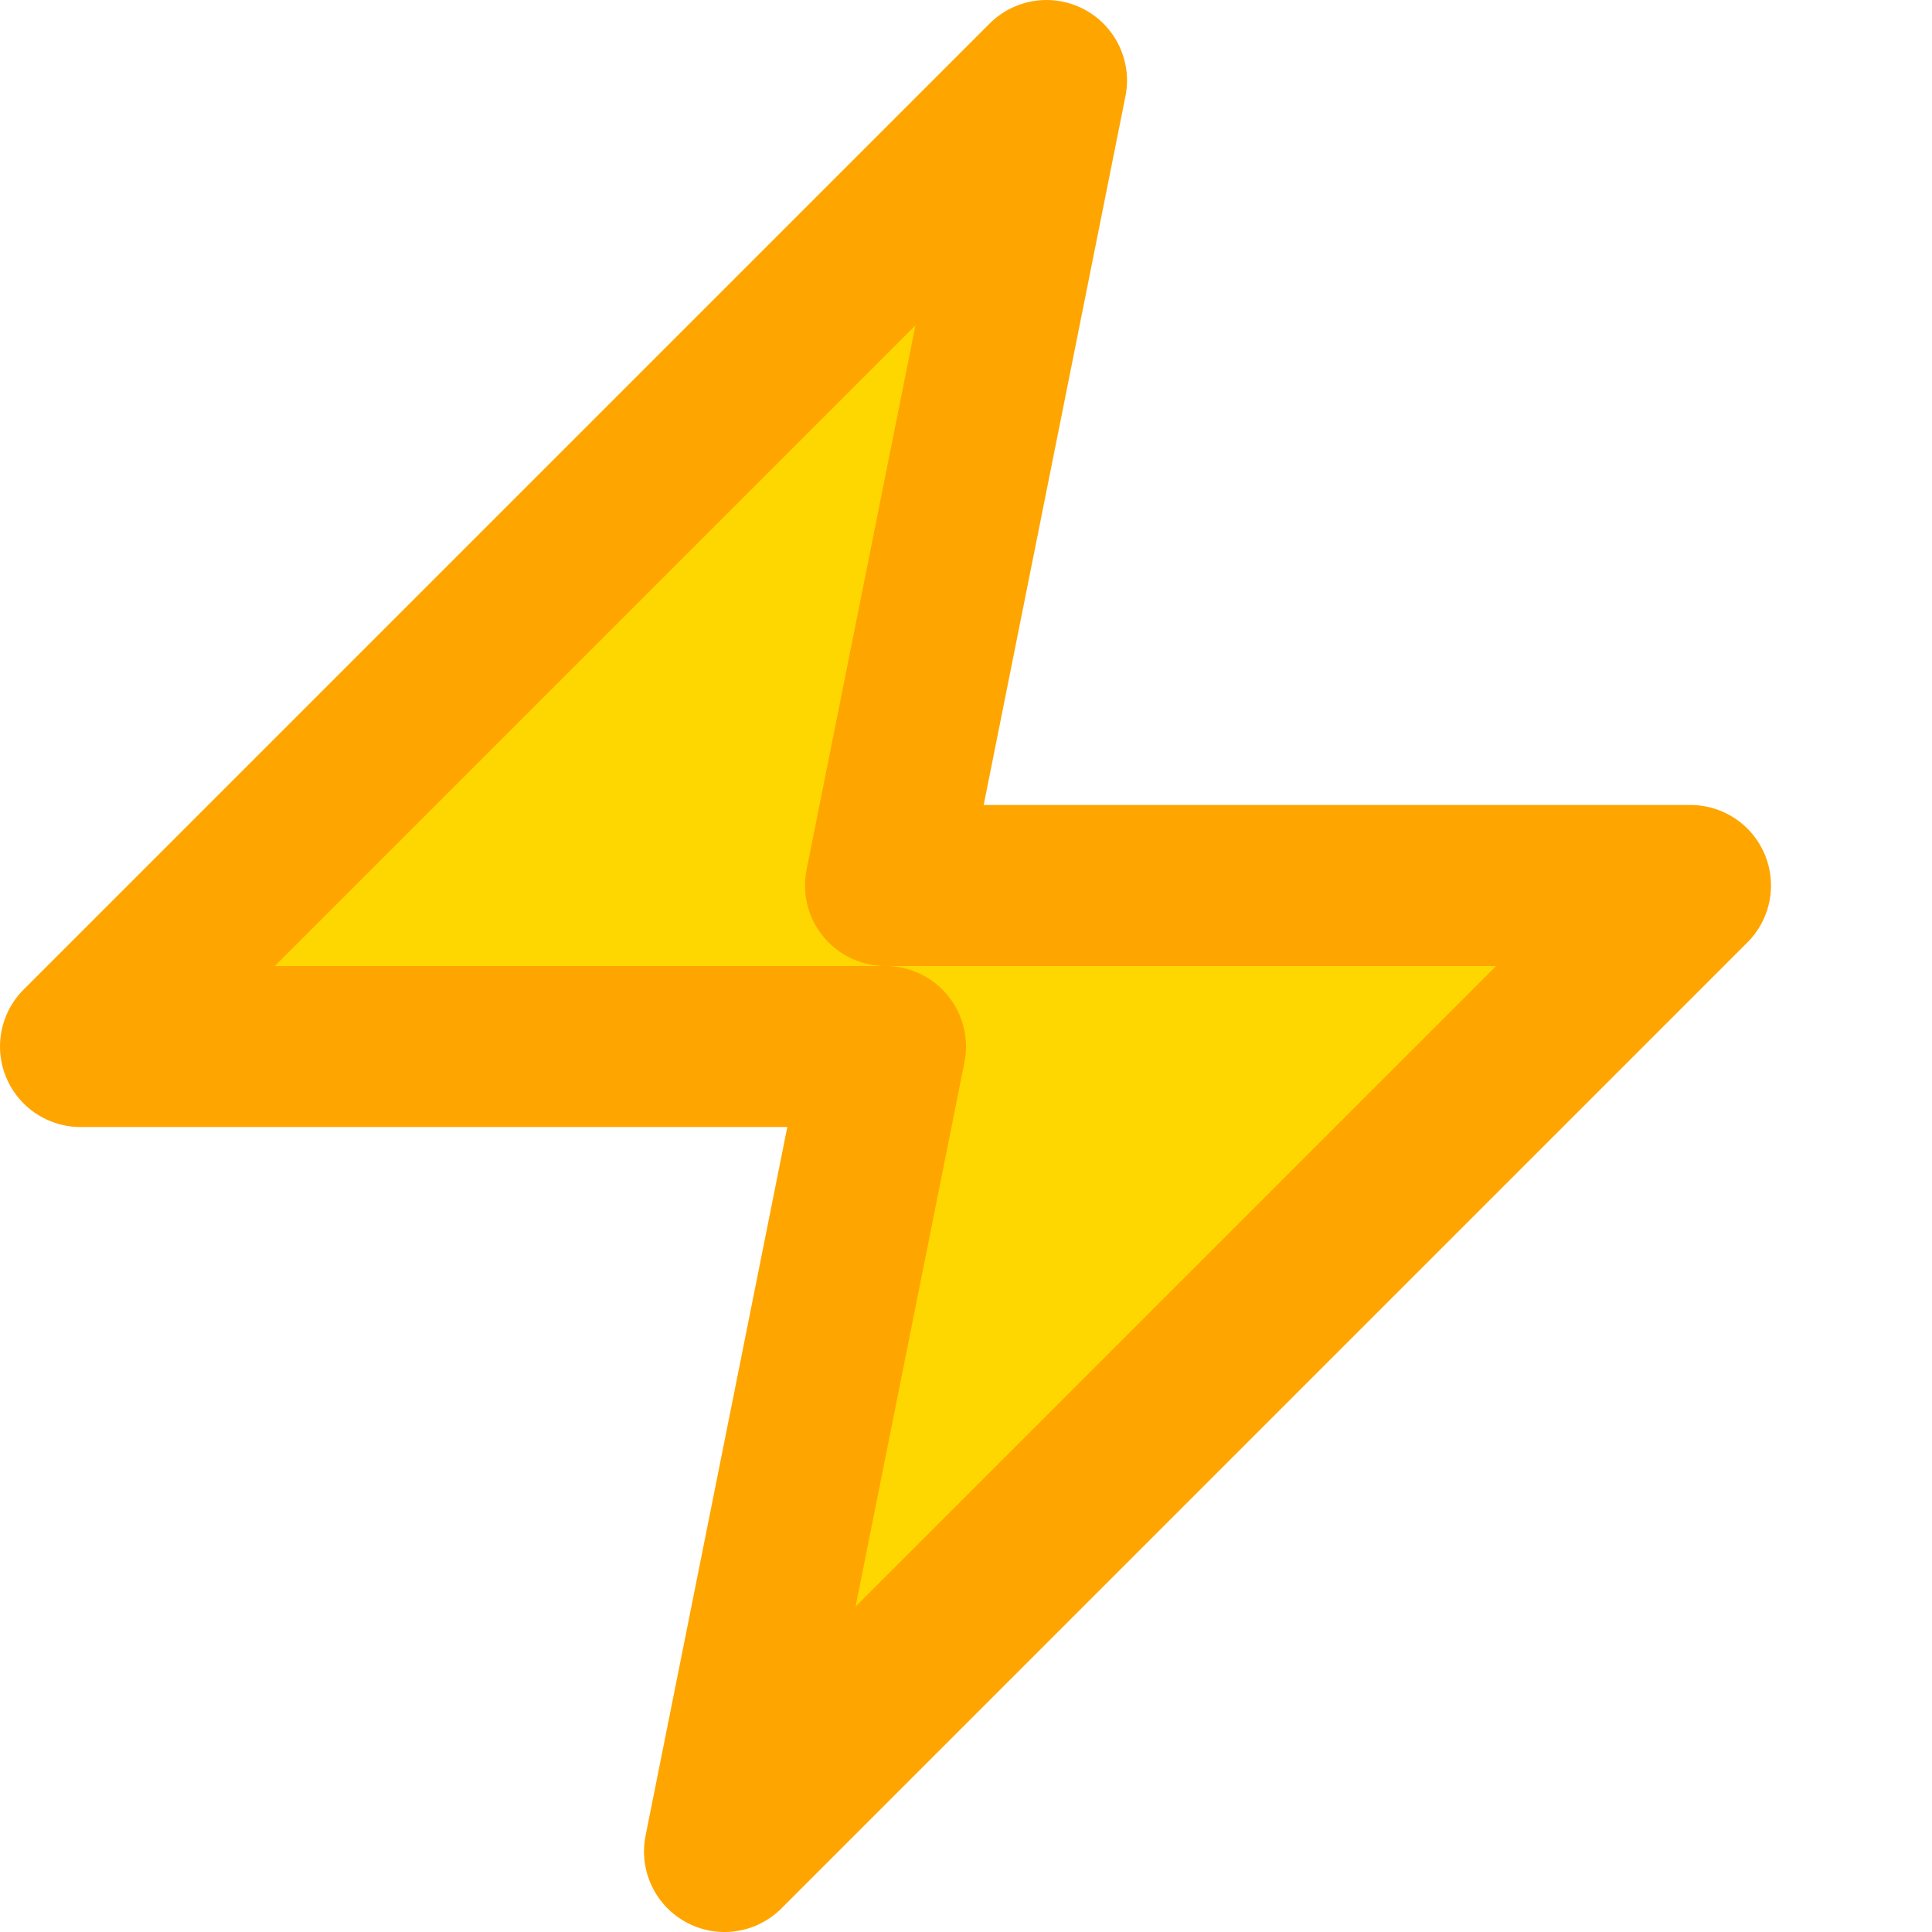 <?xml version="1.0" encoding="UTF-8"?>
<svg width="24" height="24" viewBox="0 0 24 24" fill="none" xmlns="http://www.w3.org/2000/svg">
    <path d="M13 1L1 13H11L9 23L21 11H11L13 1Z" fill="#FFD700" stroke="#FFA500" stroke-width="2" stroke-linejoin="round"/>
</svg> 